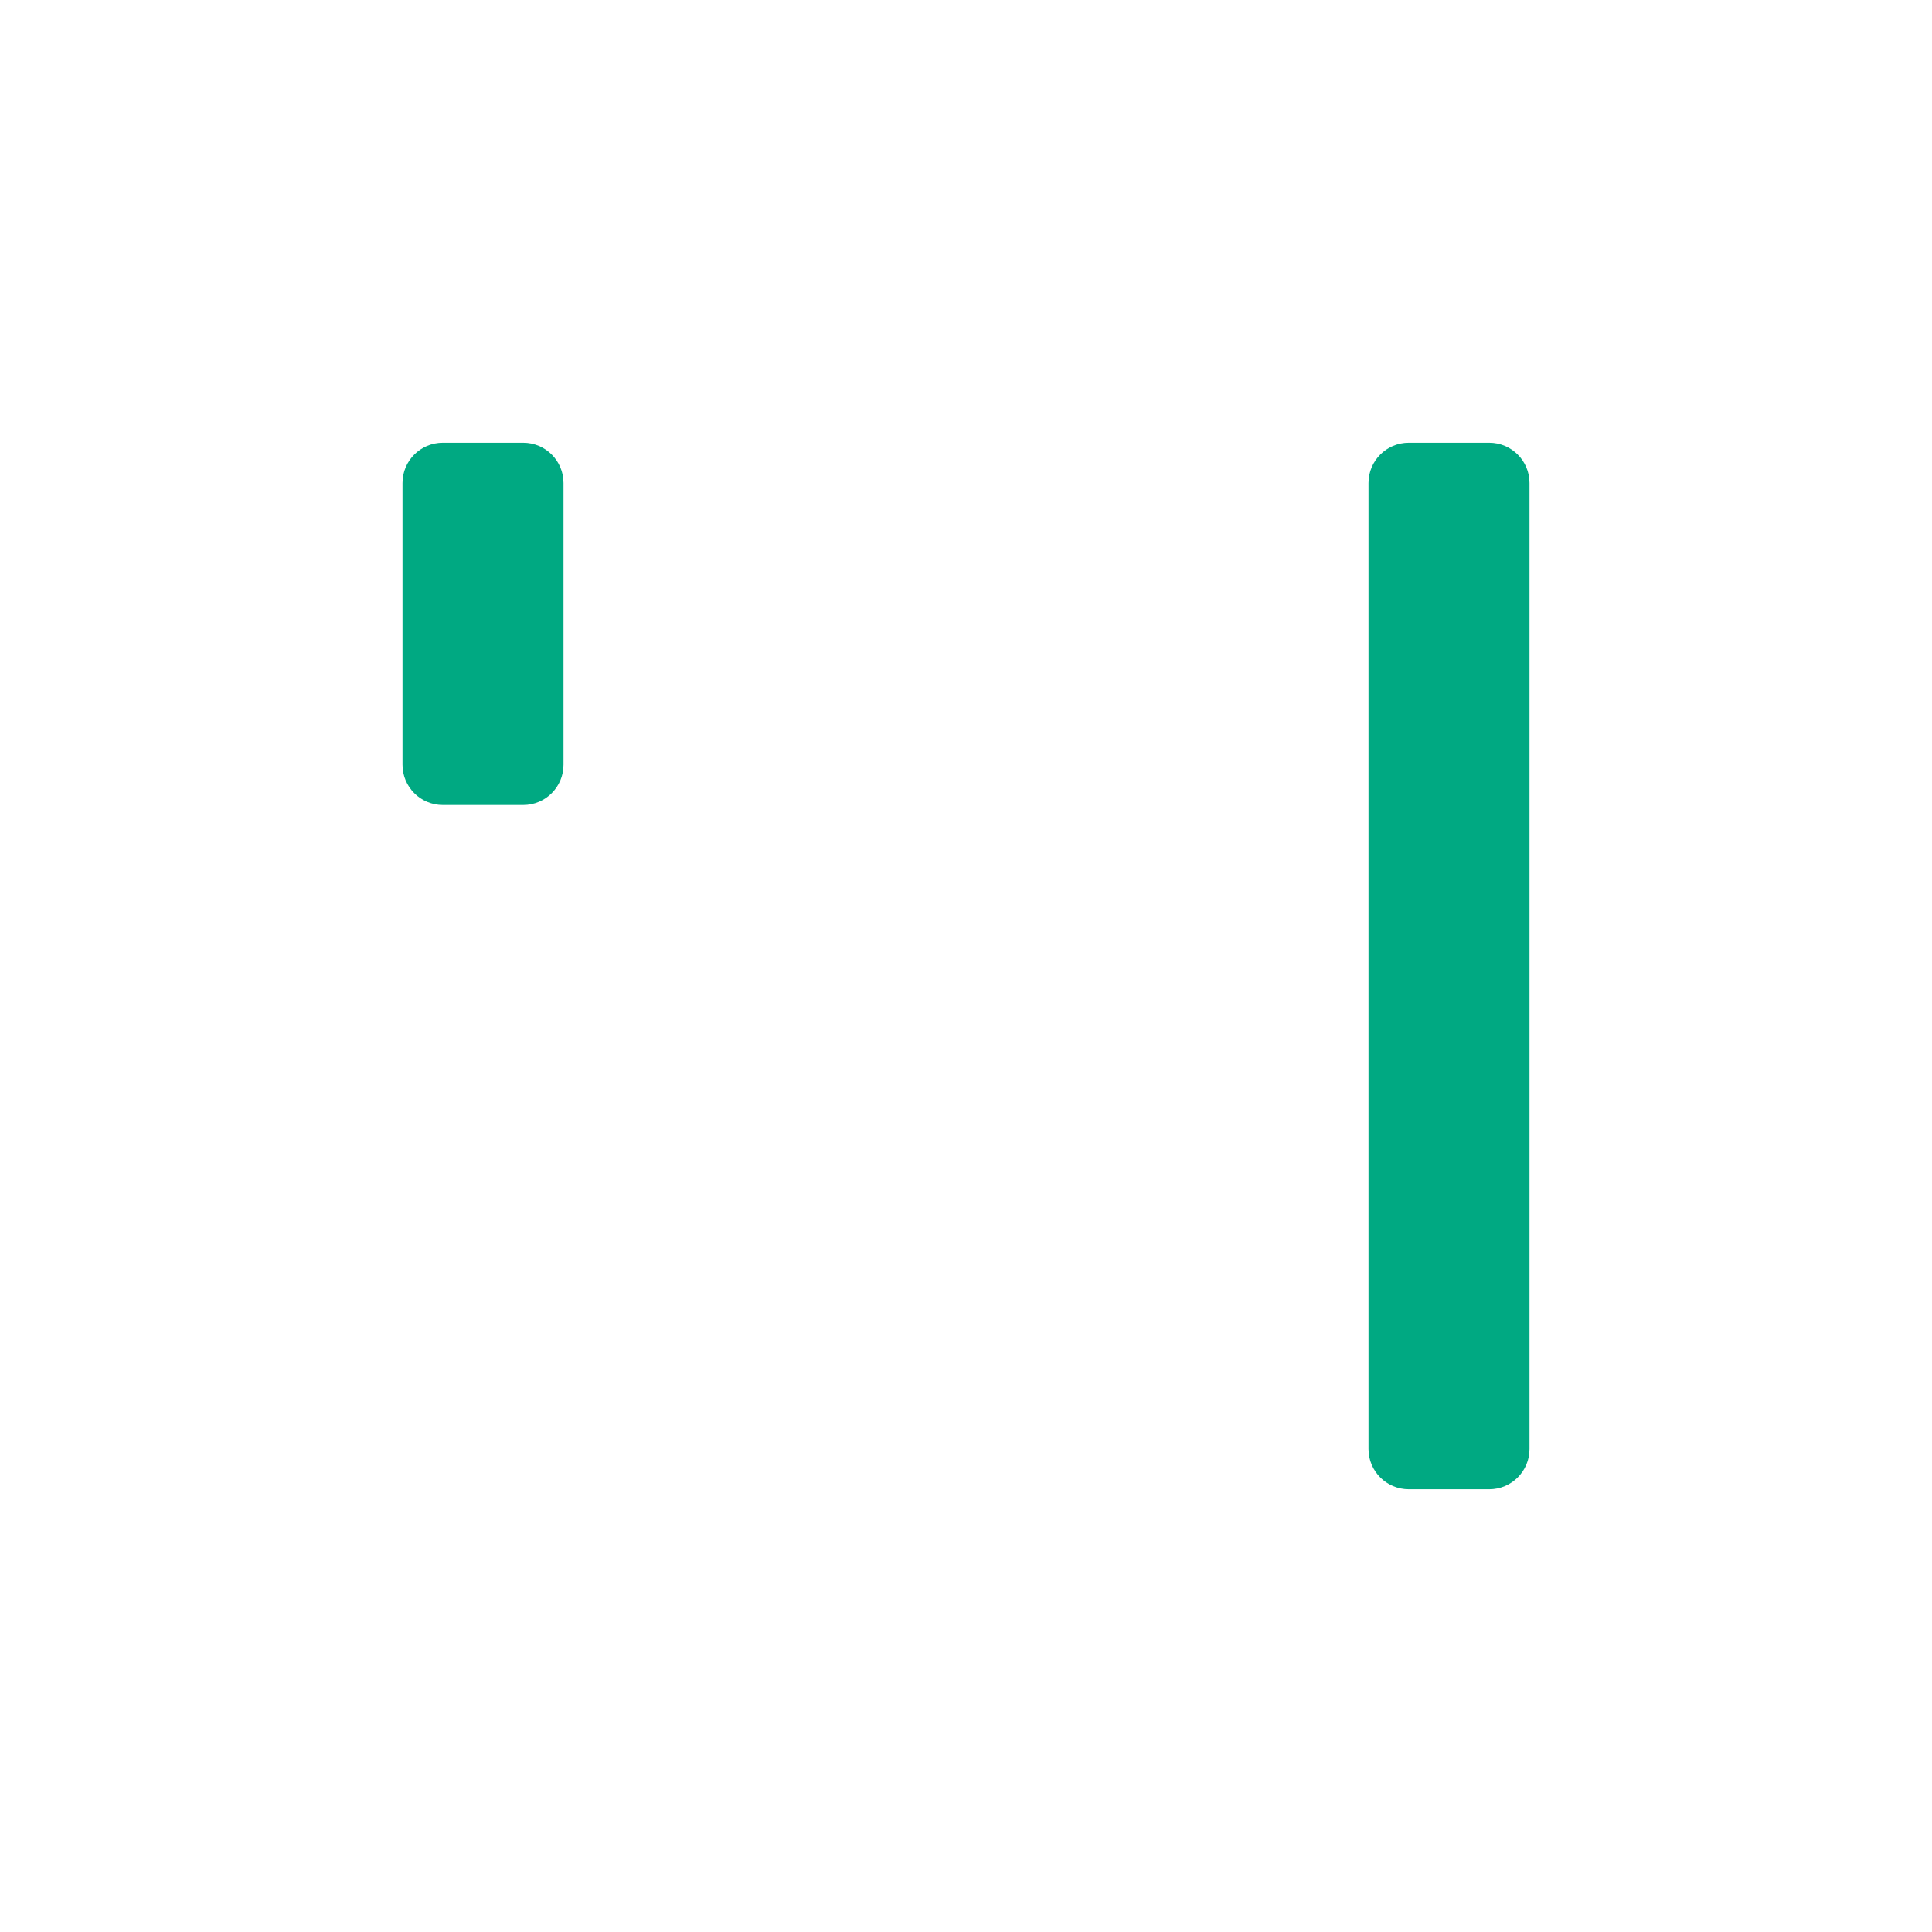 <svg width="48" height="48" viewBox="0 0 48 48" fill="none" xmlns="http://www.w3.org/2000/svg">
<path fill-rule="evenodd" clip-rule="evenodd" d="M10 12C10 11.448 10.448 11 11 11H13C13.552 11 14 11.448 14 12V19C14 19.552 13.552 20 13 20H11C10.448 20 10 19.552 10 19V12ZM34 12C34 11.448 34.448 11 35 11H37C37.552 11 38 11.448 38 12V36C38 36.552 37.552 37 37 37H35C34.448 37 34 36.552 34 36V12Z" fill="#00A982"/>
</svg>
